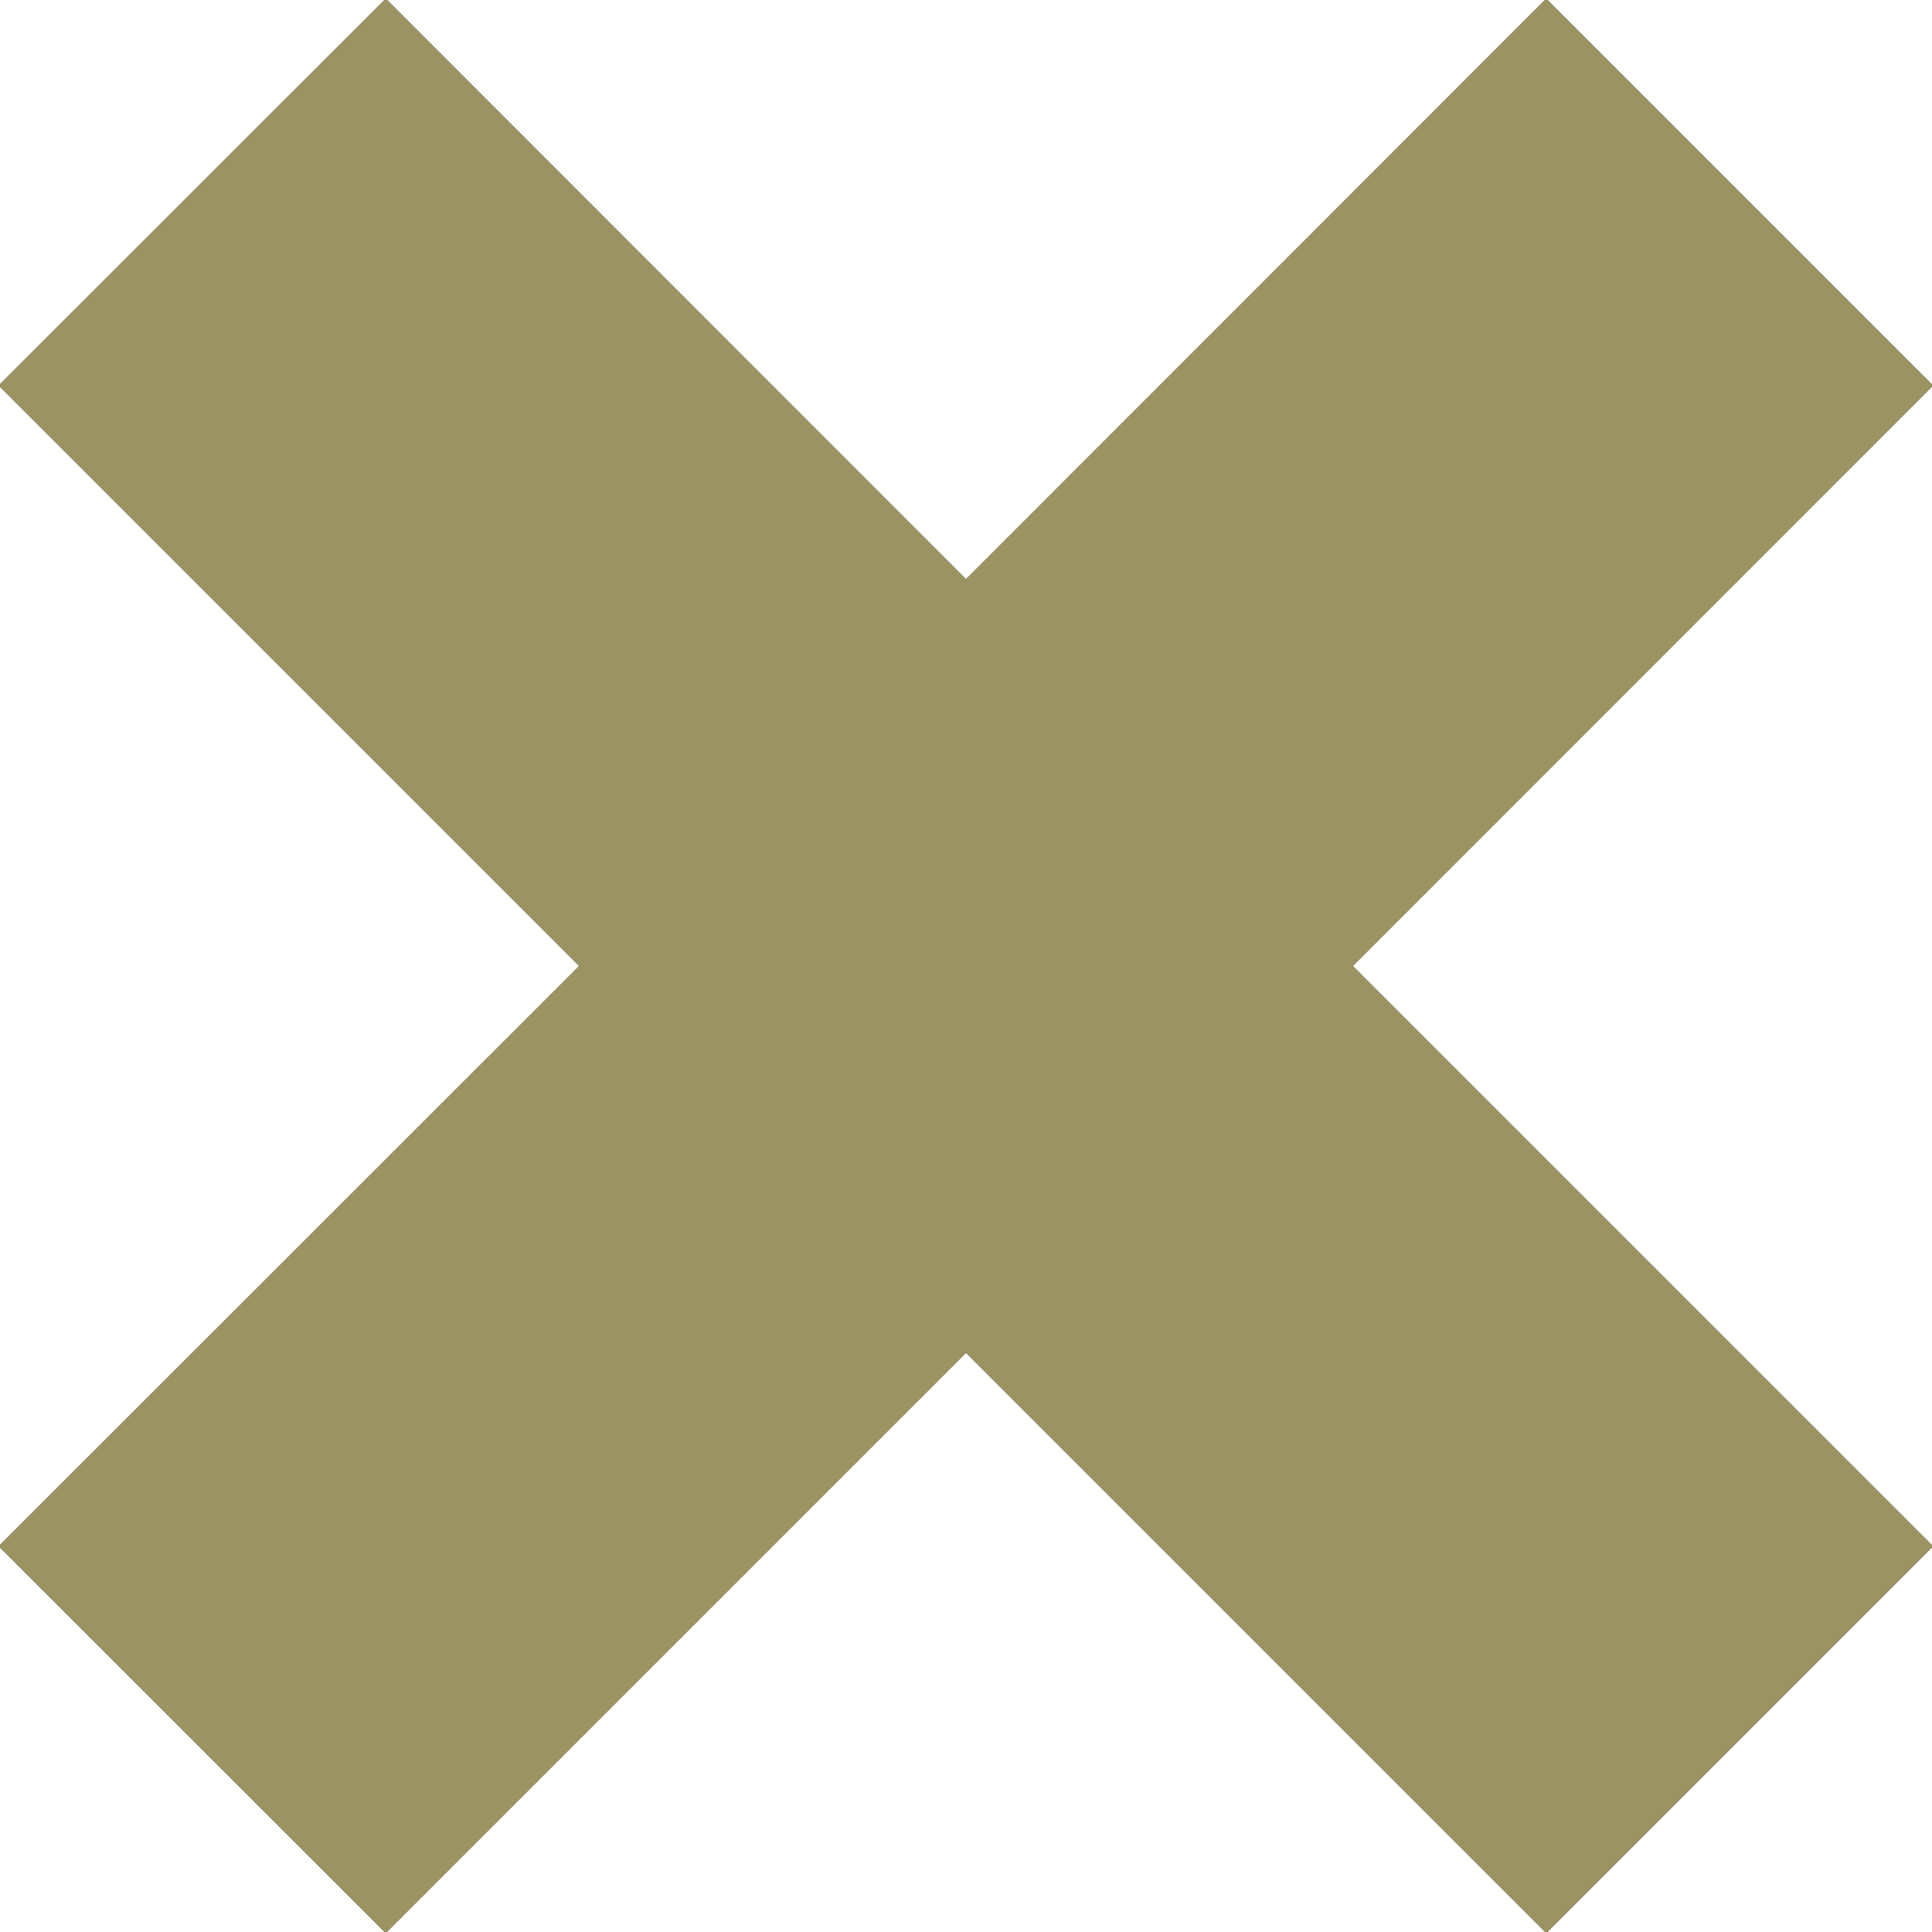 <svg xmlns="http://www.w3.org/2000/svg" width="9" height="9" viewBox="0 0 9 9"><g><g><path d="M1.797-.006L4.5 2.698 7.203-.006l1.802 1.802L6.302 4.5l2.703 2.703-1.802 1.802L4.5 6.302 1.797 9.005-.006 7.203 2.698 4.5-.006 1.796z"/><path fill="#9c9363" d="M1.797-.006L4.5 2.698 7.203-.006l1.802 1.802L6.302 4.5l2.703 2.703-1.802 1.802L4.5 6.302 1.797 9.005-.006 7.203 2.698 4.5-.006 1.796z"/></g></g></svg>